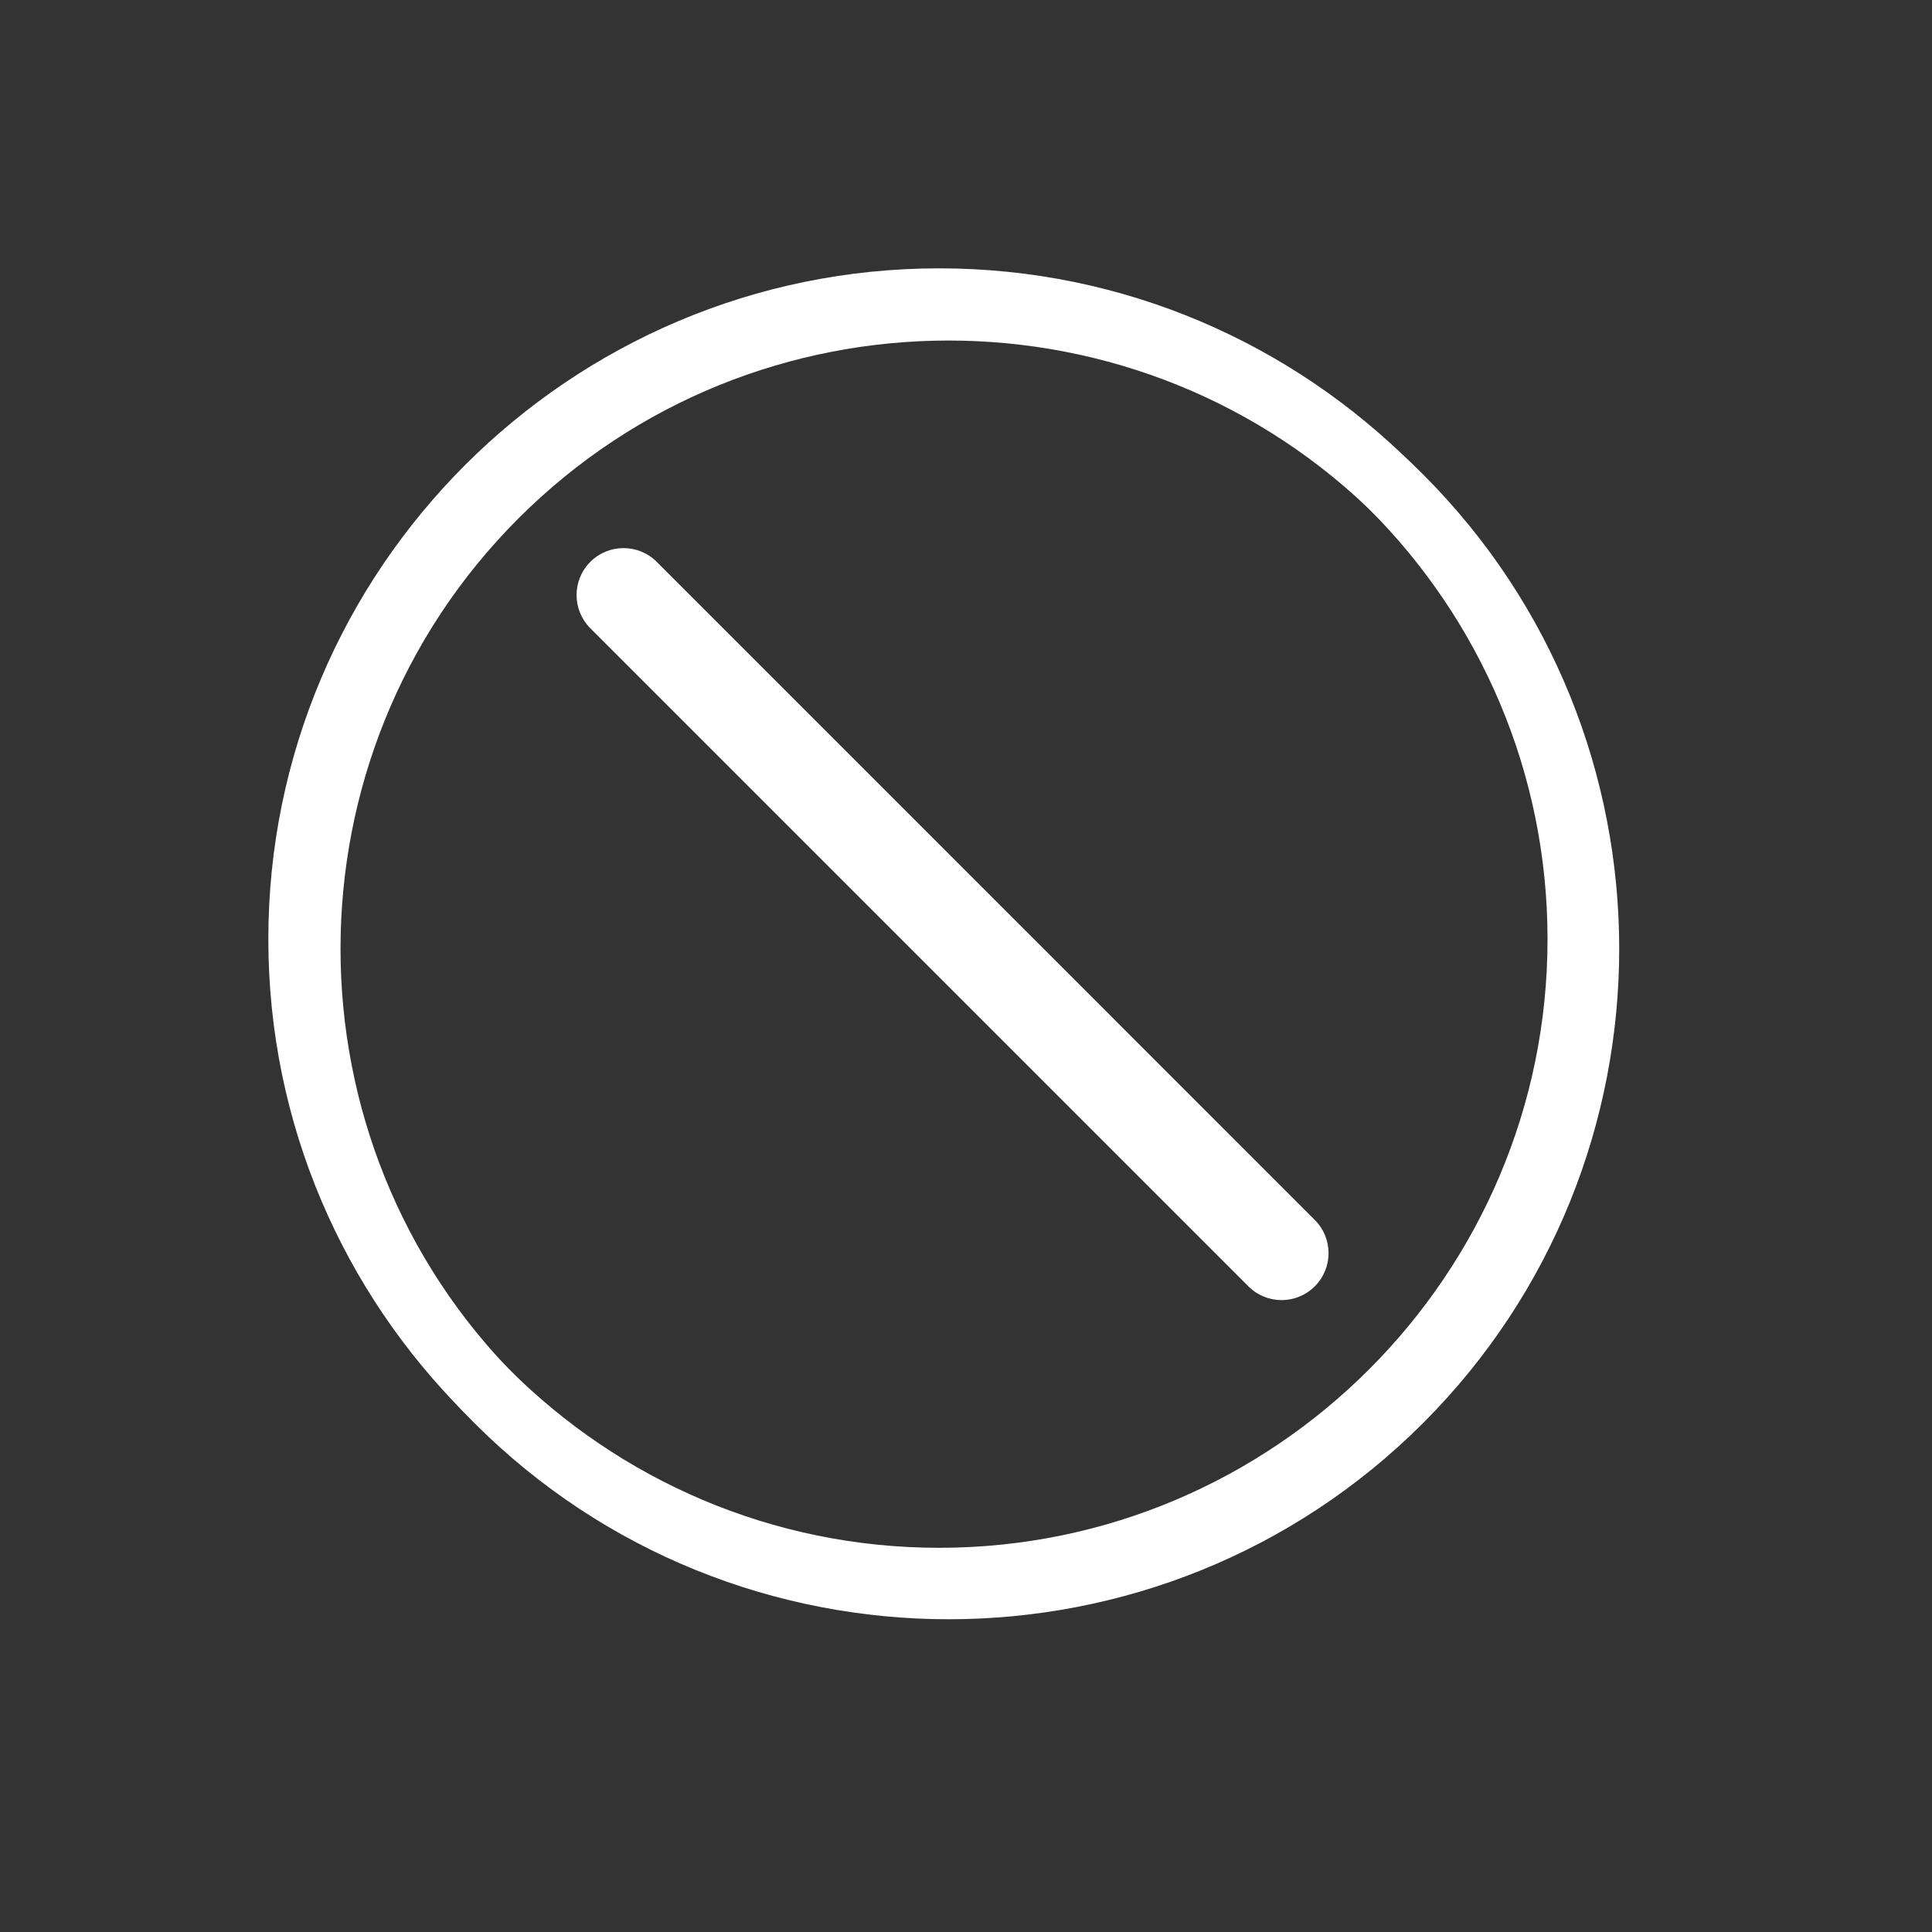 <svg xmlns="http://www.w3.org/2000/svg" width="36" height="36" viewBox="0 0 36 36" fill="none">
    <rect x="0" y="0" width="36" height="36" fill="#333333" stroke="none"/>
    <path
        d="M17.5 5C10.608 5 5 10.608 5 17.501C5 24.394 10.608 30 17.5 30C24.392 30 30 24.392 30 17.501C30 10.611 24.39 5 17.5 5ZM28.836 17.501C28.836 23.752 23.75 28.841 17.5 28.841C11.25 28.841 6.162 23.752 6.162 17.501C6.162 11.251 11.247 6.162 17.5 6.162C23.753 6.162 28.836 11.248 28.836 17.501Z"
        fill="white" />
    <path
        d="M8.839 8.839C3.965 13.712 3.966 21.643 8.84 26.517C13.714 31.392 21.643 31.39 26.517 26.517C31.39 21.643 31.39 13.712 26.517 8.84C21.645 3.968 13.71 3.967 8.839 8.839ZM25.694 9.663C30.114 14.083 30.116 21.277 25.697 25.697C21.277 30.116 14.081 30.116 9.661 25.696C5.241 21.276 5.239 14.082 9.66 9.66C14.082 5.239 21.272 5.241 25.694 9.663Z"
        fill="white" />
    <path
        d="M11 11.707C10.658 11.365 10.658 10.811 11 10.469C11.341 10.128 11.896 10.128 12.237 10.469L24.499 22.732C24.841 23.074 24.841 23.628 24.499 23.969C24.157 24.311 23.604 24.311 23.262 23.969L11 11.707Z"
        fill="white" />
</svg>